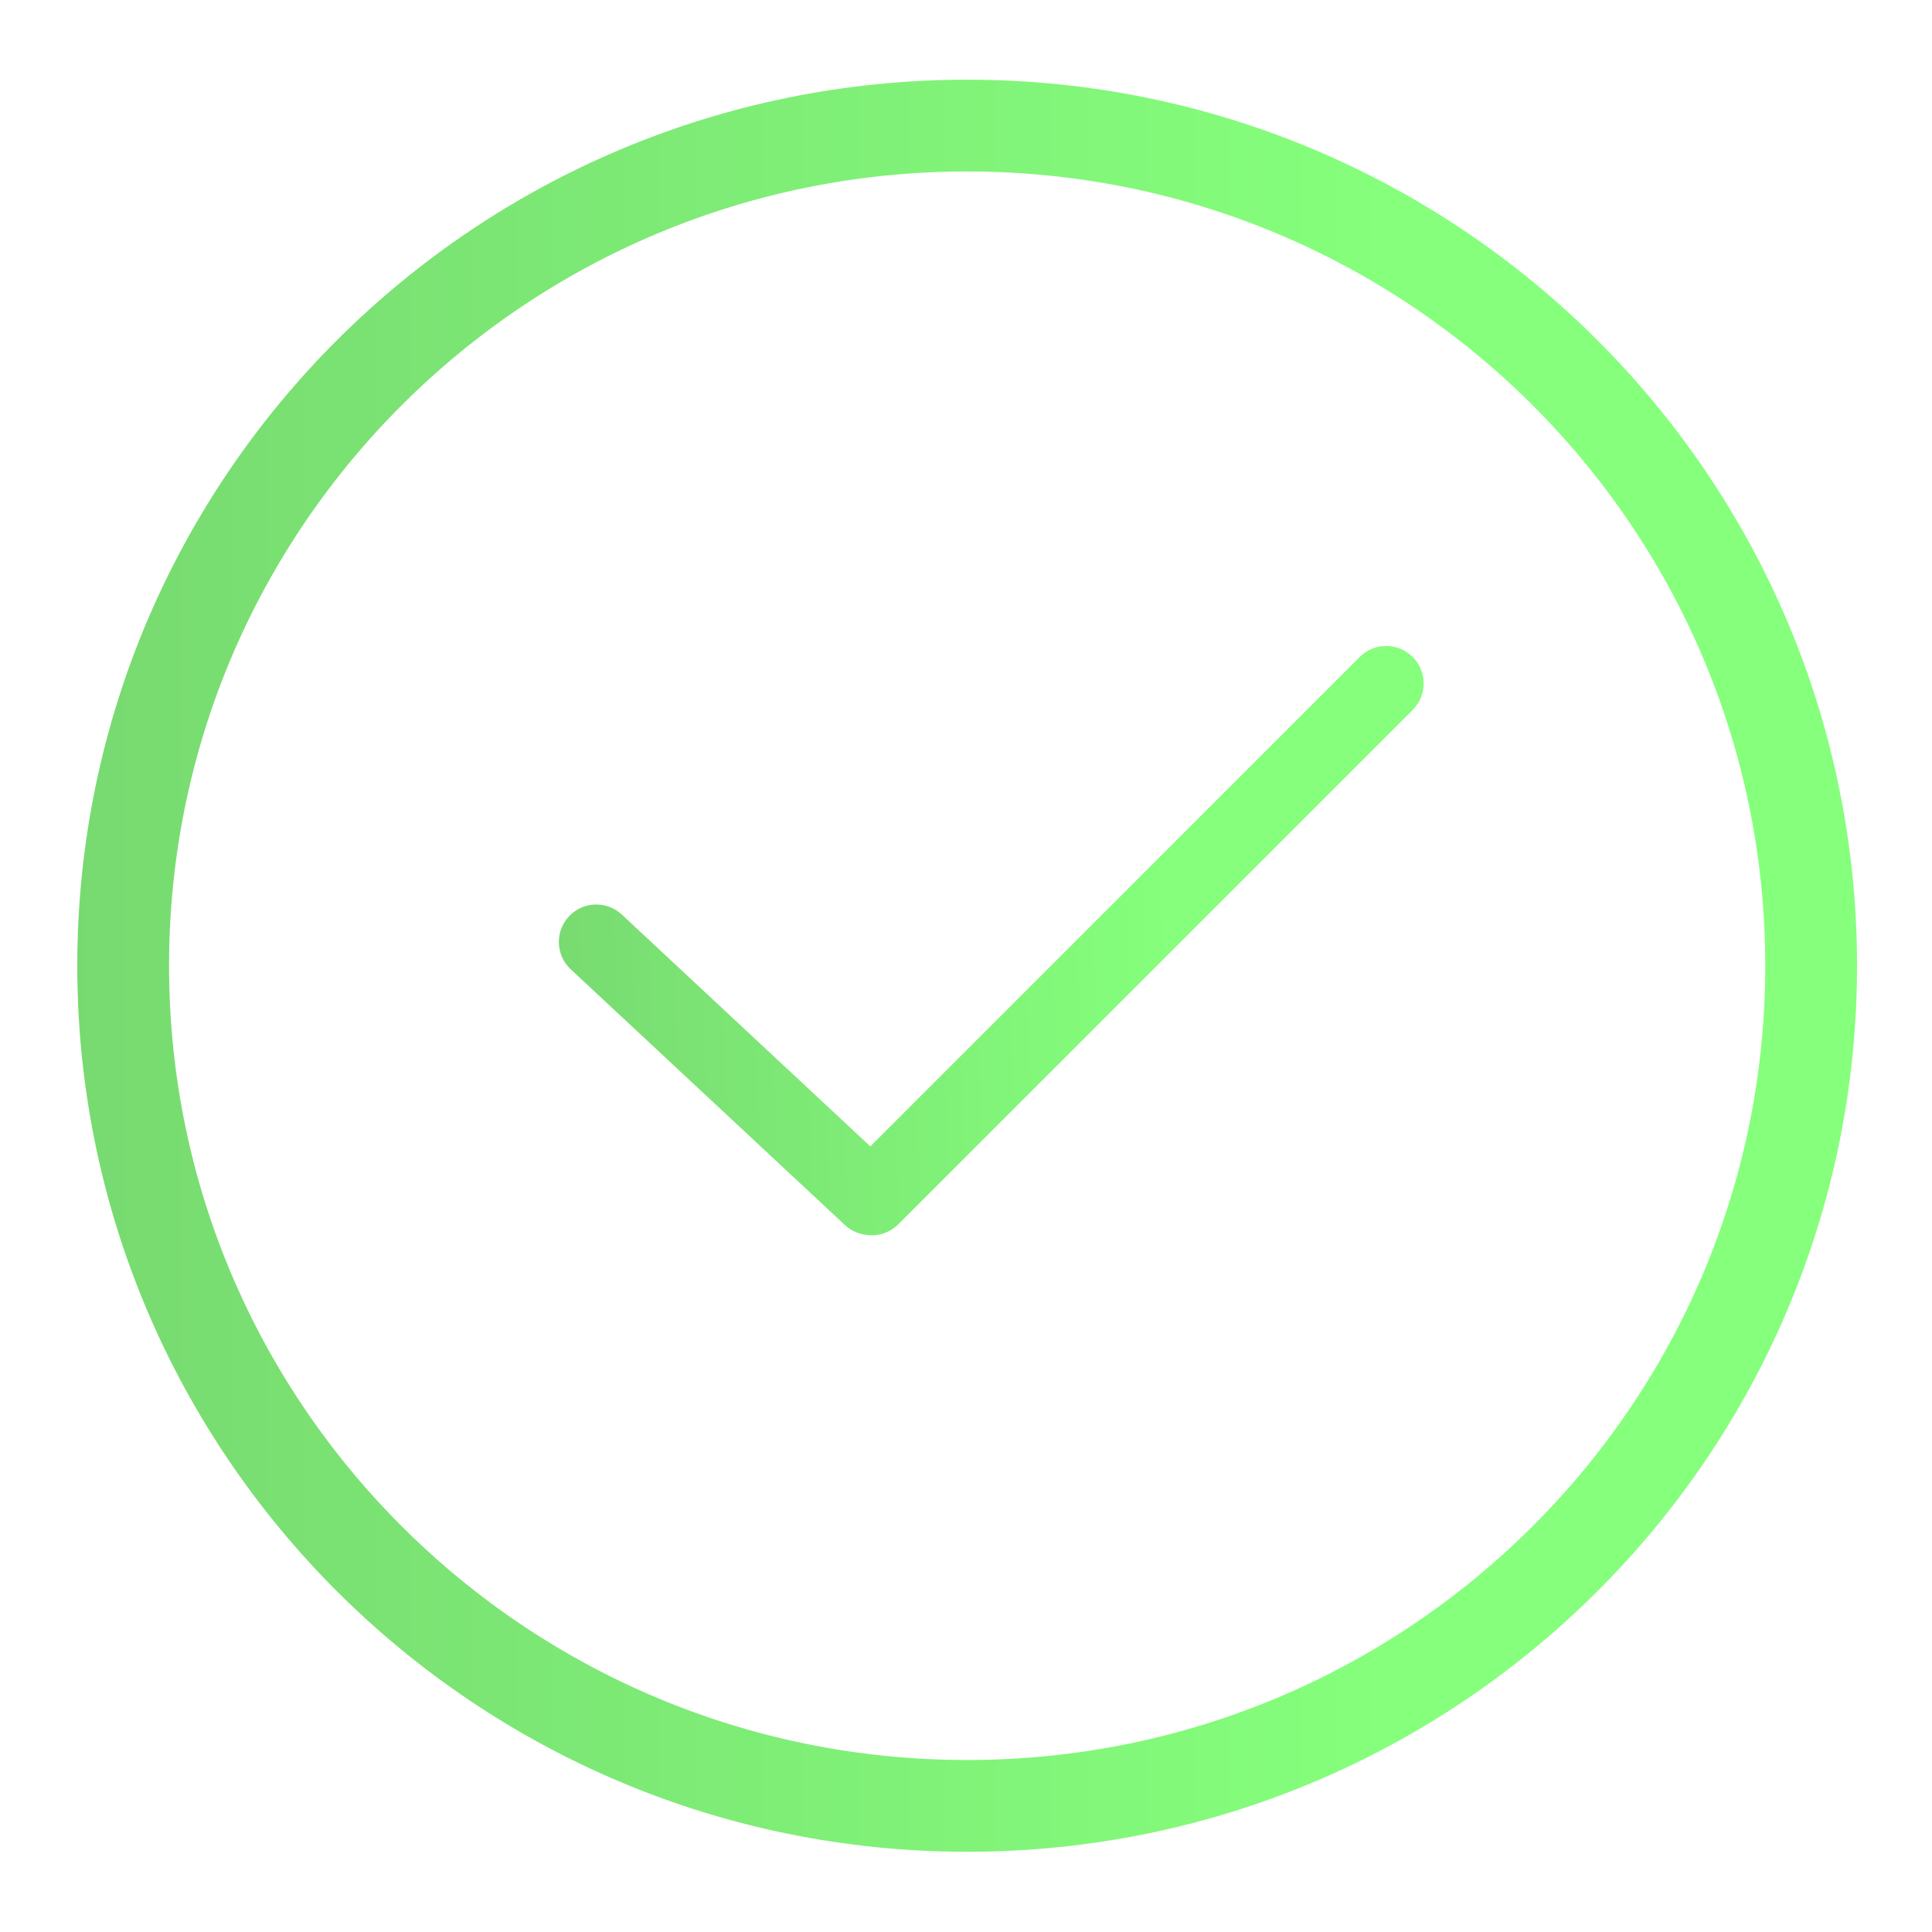 <svg width="800" height="800" viewBox="0 0 800 800" fill="none" xmlns="http://www.w3.org/2000/svg">
<path d="M400.48 747.78C593.492 747.78 749.96 592.024 749.96 399.89C749.96 207.756 593.492 52 400.48 52C207.468 52 51 207.756 51 399.89C51 592.024 207.468 747.78 400.48 747.78Z" stroke="url(#paint0_linear)" stroke-width="38" stroke-miterlimit="10"/>
<path fill-rule="evenodd" clip-rule="evenodd" d="M357.945 511.198C355.003 510.729 352.165 509.41 349.823 507.226L236.335 401.37C230.075 395.531 229.733 385.723 235.572 379.463C241.411 373.203 251.219 372.862 257.479 378.701L360.39 474.69L563.04 272.04C569.093 265.987 578.907 265.987 584.96 272.04C591.013 278.093 591.013 287.907 584.96 293.96L371.96 506.96C368.152 510.768 362.857 512.18 357.945 511.198Z" fill="url(#paint1_linear)"/>
<defs>
<linearGradient id="paint0_linear" x1="15" y1="400" x2="750" y2="400" gradientUnits="userSpaceOnUse">
<stop stop-color="#77D970"/>
<stop offset="0.763" stop-color="#85FF7C"/>
</linearGradient>
<linearGradient id="paint1_linear" x1="231" y1="420.5" x2="485.5" y2="410.5" gradientUnits="userSpaceOnUse">
<stop stop-color="#78DB71"/>
<stop offset="1" stop-color="#85FF7C"/>
</linearGradient>
</defs>
</svg>
